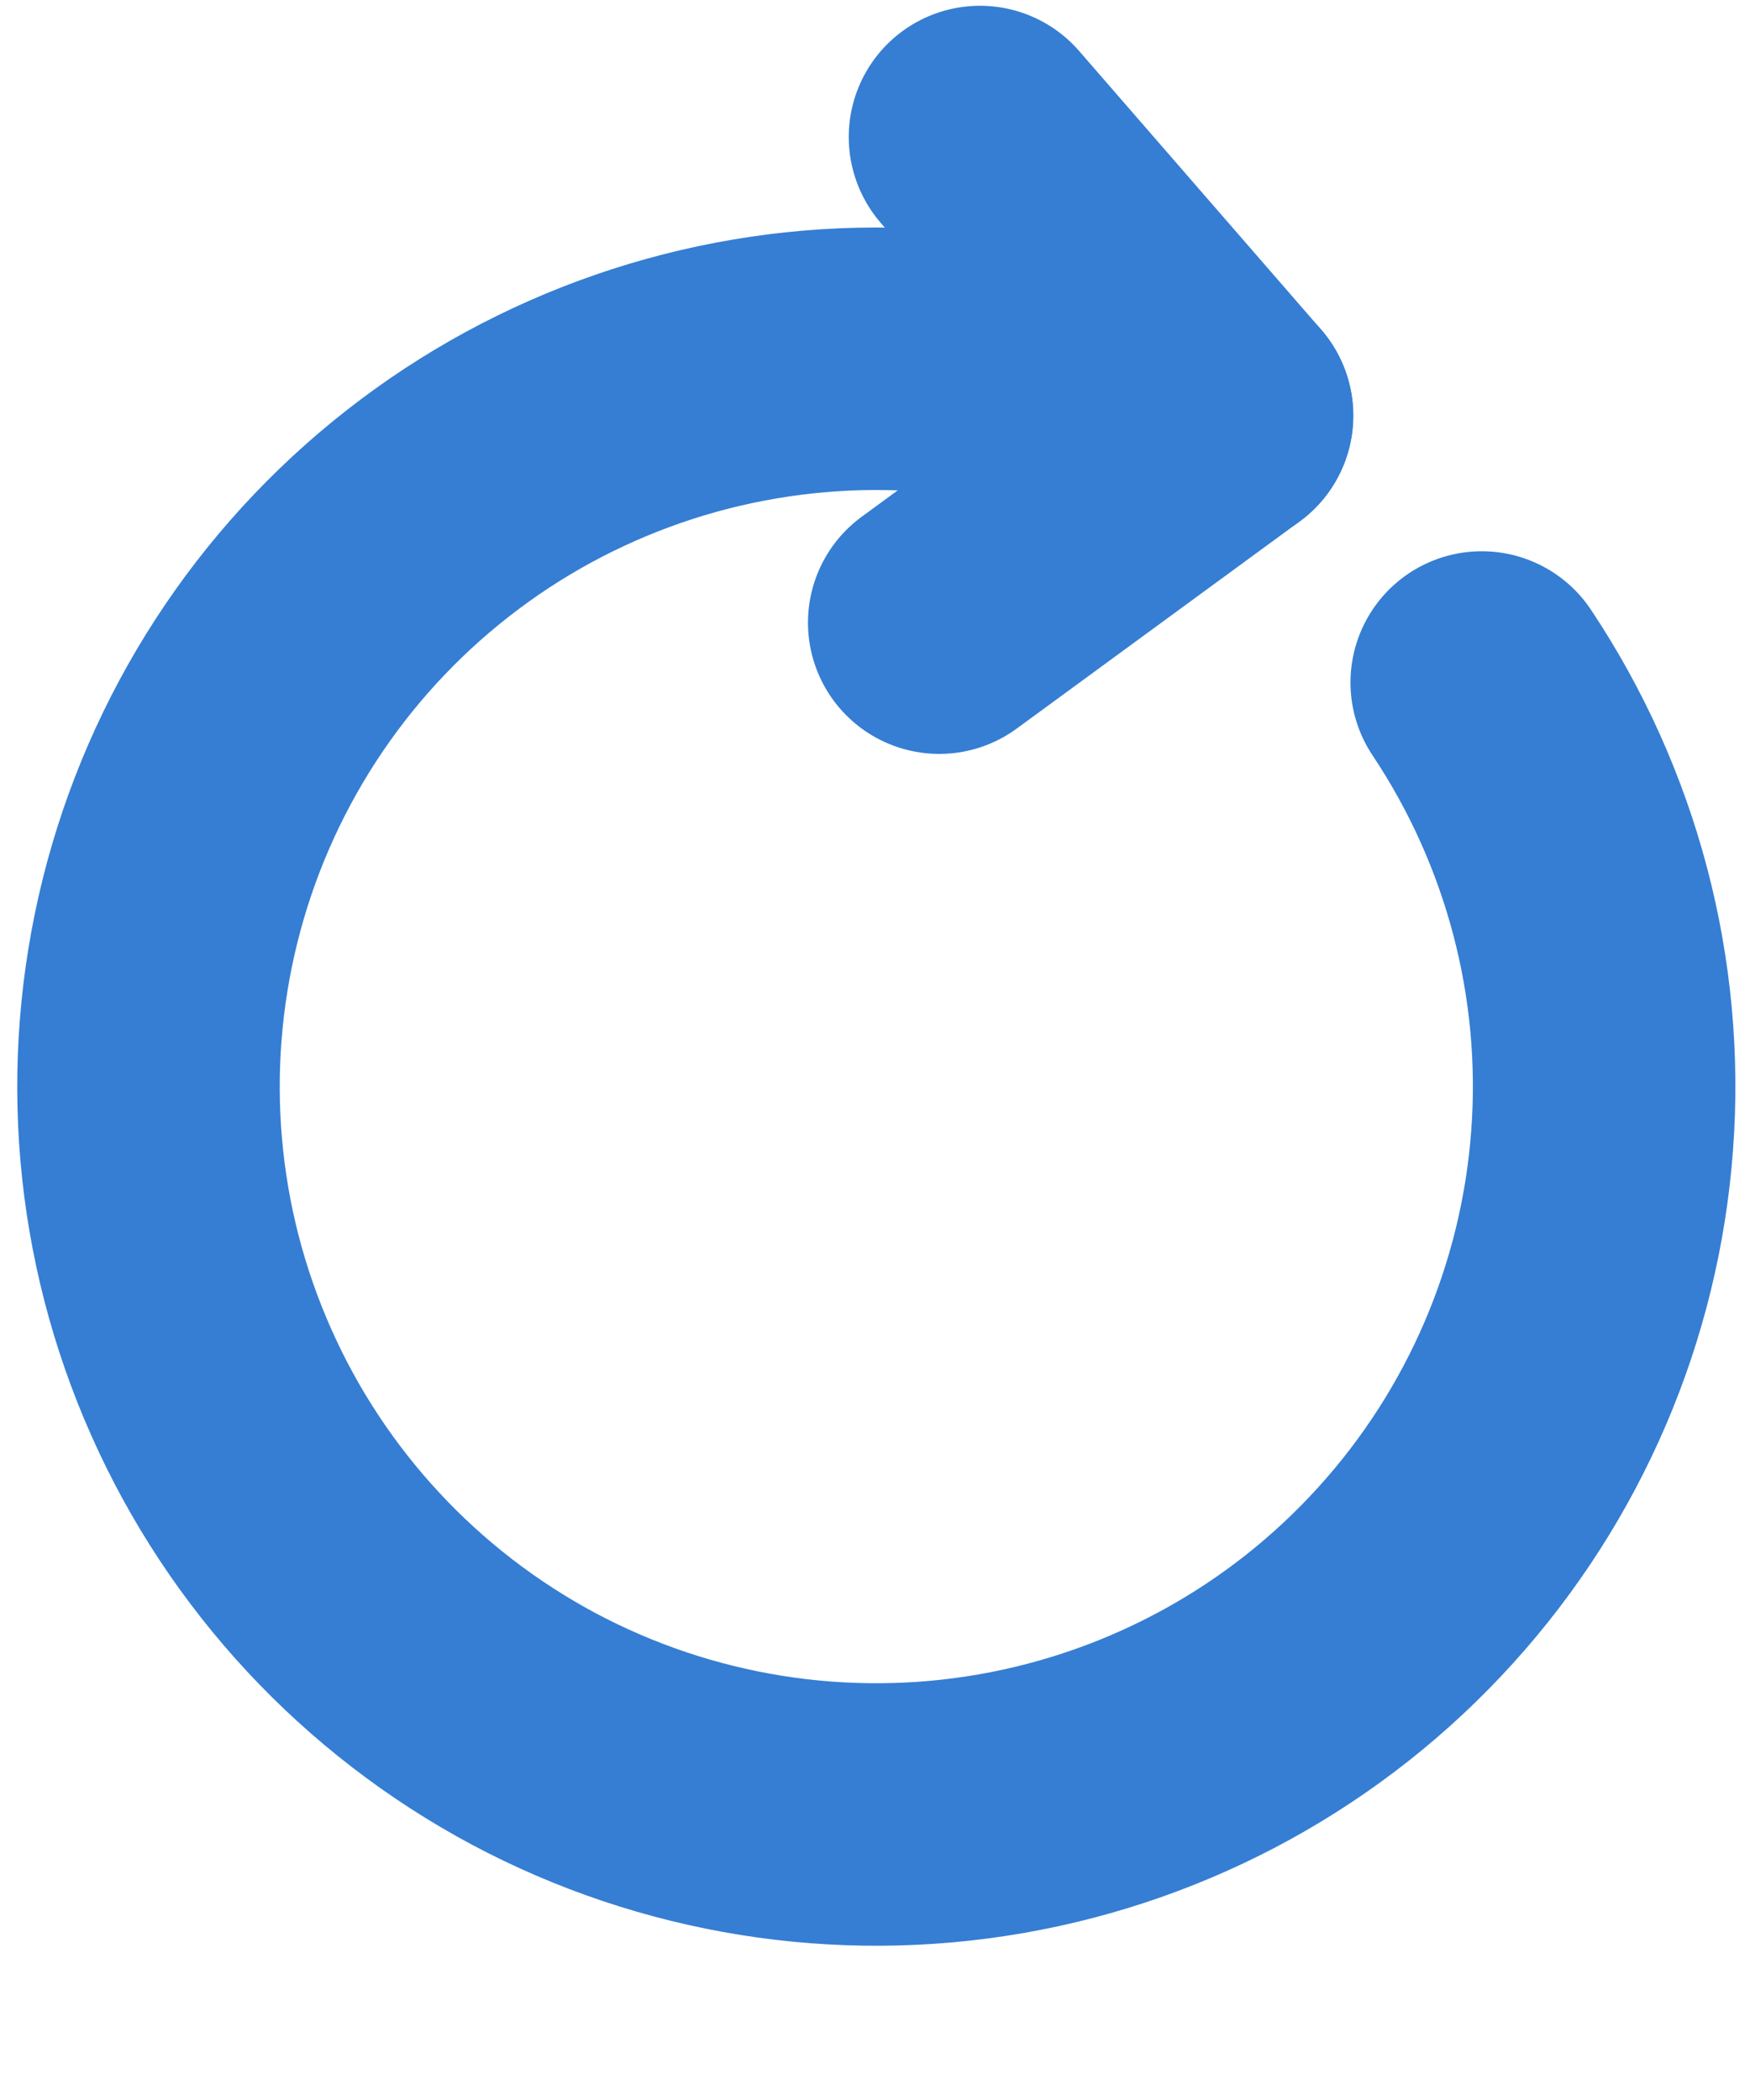 <svg width="10" height="12" viewBox="0 0 10 12" fill="none" xmlns="http://www.w3.org/2000/svg">
<path d="M6.392 2.258C5.941 2.121 5.472 2.05 5 2.05C4.073 2.052 3.173 2.363 2.444 2.934C1.714 3.505 1.196 4.304 0.972 5.203C0.748 6.103 0.83 7.051 1.207 7.898C1.583 8.745 2.232 9.442 3.049 9.879C3.867 10.315 4.807 10.466 5.72 10.307C6.633 10.148 7.467 9.689 8.089 9.002C8.712 8.315 9.087 7.44 9.155 6.516C9.224 5.592 8.981 4.671 8.467 3.9" stroke="#357ED3" stroke-width="1.5" stroke-linecap="round" stroke-linejoin="round"/>
<path d="M6.983 2.375L5.6 0.783" stroke="#357ED3" stroke-width="1.5" stroke-linecap="round" stroke-linejoin="round"/>
<path d="M6.983 2.375L5.367 3.558" stroke="#357ED3" stroke-width="1.5" stroke-linecap="round" stroke-linejoin="round"/>
</svg>

